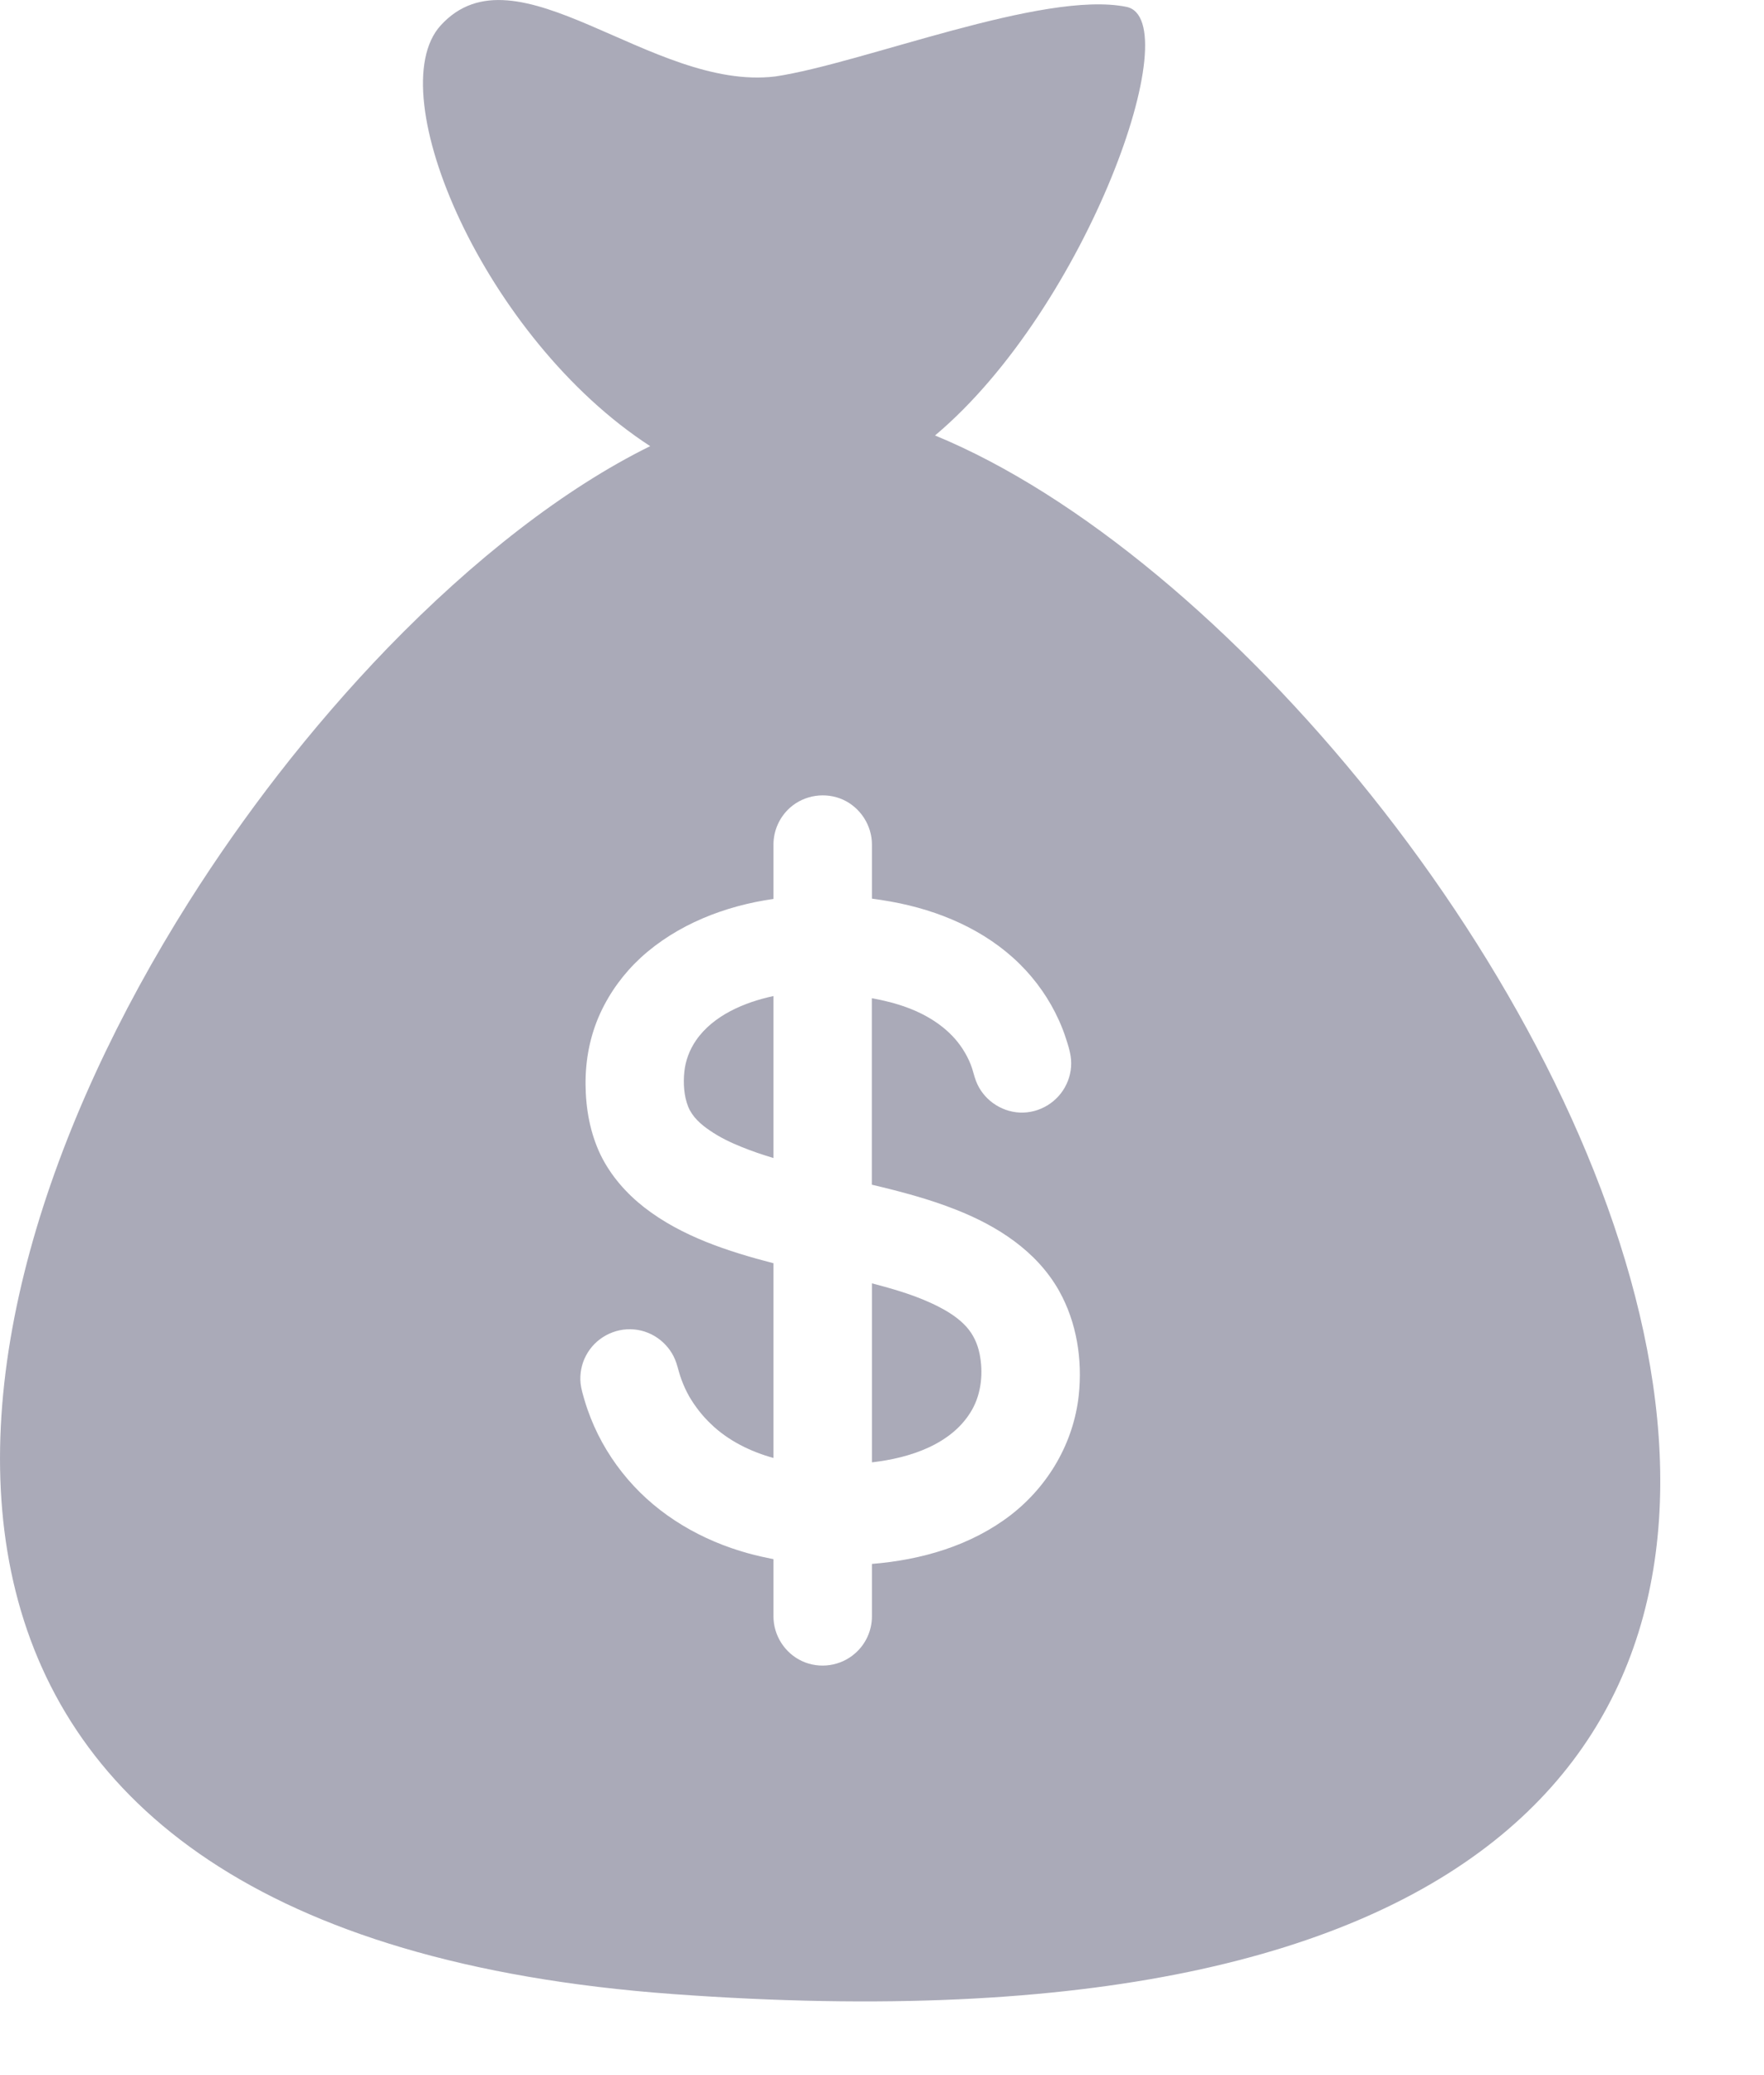 <svg class="menu-icons" width="17" height="20" viewBox="0 0 17 20" fill="none" xmlns="http://www.w3.org/2000/svg">
<path fill-rule="evenodd" clip-rule="evenodd" d="M9.011 4.197C10.478 2.964 11.458 0.187 10.855 0.066C10.053 -0.096 8.312 0.612 7.471 0.737C6.277 0.881 4.977 -0.557 4.247 0.245C3.654 0.896 4.673 3.267 6.266 4.3C5.445 4.704 4.566 5.388 3.733 6.248C3.37 6.624 3.016 7.033 2.679 7.467C2.377 7.857 2.089 8.266 1.821 8.69C-0.88 12.964 -1.487 18.637 6.488 19.219C22.62 20.397 14.542 6.474 9.011 4.197ZM9.742 14.601C10.104 14.32 10.346 13.906 10.396 13.449C10.433 13.106 10.377 12.745 10.207 12.442C10.206 12.441 10.205 12.439 10.204 12.438L10.207 12.442C10.239 12.499 10.268 12.548 10.203 12.435C10.136 12.317 10.168 12.374 10.202 12.433C9.986 12.055 9.61 11.815 9.213 11.659C8.951 11.555 8.676 11.483 8.402 11.418V9.621C8.633 9.662 8.864 9.735 9.054 9.876C9.142 9.941 9.219 10.019 9.278 10.111C9.308 10.158 9.335 10.208 9.355 10.26C9.376 10.312 9.386 10.367 9.406 10.419C9.472 10.593 9.641 10.714 9.828 10.723C10.018 10.731 10.198 10.621 10.278 10.449C10.318 10.365 10.332 10.271 10.318 10.179C10.309 10.121 10.291 10.065 10.273 10.01C10.254 9.951 10.232 9.893 10.206 9.836C10.115 9.633 9.985 9.447 9.827 9.291C9.493 8.961 9.045 8.772 8.588 8.69C8.527 8.679 8.465 8.669 8.403 8.661V8.623V8.14C8.403 7.956 8.293 7.785 8.126 7.708C7.957 7.631 7.753 7.661 7.614 7.784C7.513 7.874 7.454 8.004 7.454 8.14V8.623V8.664C6.988 8.73 6.524 8.91 6.174 9.231C6.011 9.382 5.878 9.563 5.785 9.765C5.686 9.981 5.641 10.216 5.643 10.453C5.645 10.687 5.687 10.921 5.789 11.133C5.887 11.332 6.035 11.501 6.209 11.637C6.569 11.917 7.018 12.062 7.454 12.175V14.052C7.231 13.99 7.017 13.885 6.85 13.723C6.768 13.645 6.698 13.555 6.641 13.457C6.613 13.407 6.589 13.355 6.569 13.301C6.548 13.247 6.536 13.191 6.518 13.136C6.459 12.958 6.296 12.829 6.11 12.813C5.92 12.796 5.735 12.897 5.647 13.066C5.604 13.147 5.586 13.241 5.595 13.333C5.601 13.386 5.617 13.439 5.632 13.49L5.633 13.494C5.65 13.552 5.67 13.609 5.692 13.665C5.777 13.881 5.899 14.081 6.05 14.257C6.352 14.61 6.765 14.848 7.211 14.971C7.291 14.993 7.372 15.011 7.454 15.027V15.579C7.454 15.762 7.563 15.933 7.73 16.01C7.899 16.088 8.103 16.058 8.242 15.934C8.344 15.845 8.403 15.714 8.403 15.579V15.073C8.879 15.035 9.359 14.897 9.742 14.601Z" fill="#AAAAB8"/>
<path d="M9.312 12.786C9.24 12.707 9.149 12.648 9.055 12.599C8.85 12.492 8.625 12.427 8.403 12.369V14.094C8.764 14.053 9.179 13.922 9.369 13.585C9.459 13.424 9.477 13.226 9.44 13.046C9.42 12.949 9.379 12.86 9.312 12.786Z" fill="#AAAAB8"/>
<path d="M6.707 10.028C6.645 10.119 6.606 10.222 6.595 10.331C6.584 10.441 6.591 10.563 6.632 10.666C6.672 10.765 6.755 10.838 6.841 10.896C6.937 10.962 7.043 11.013 7.151 11.056C7.242 11.093 7.344 11.128 7.454 11.161V9.6C7.176 9.659 6.873 9.786 6.707 10.028Z" fill="#AAAAB8"/>
</svg>

